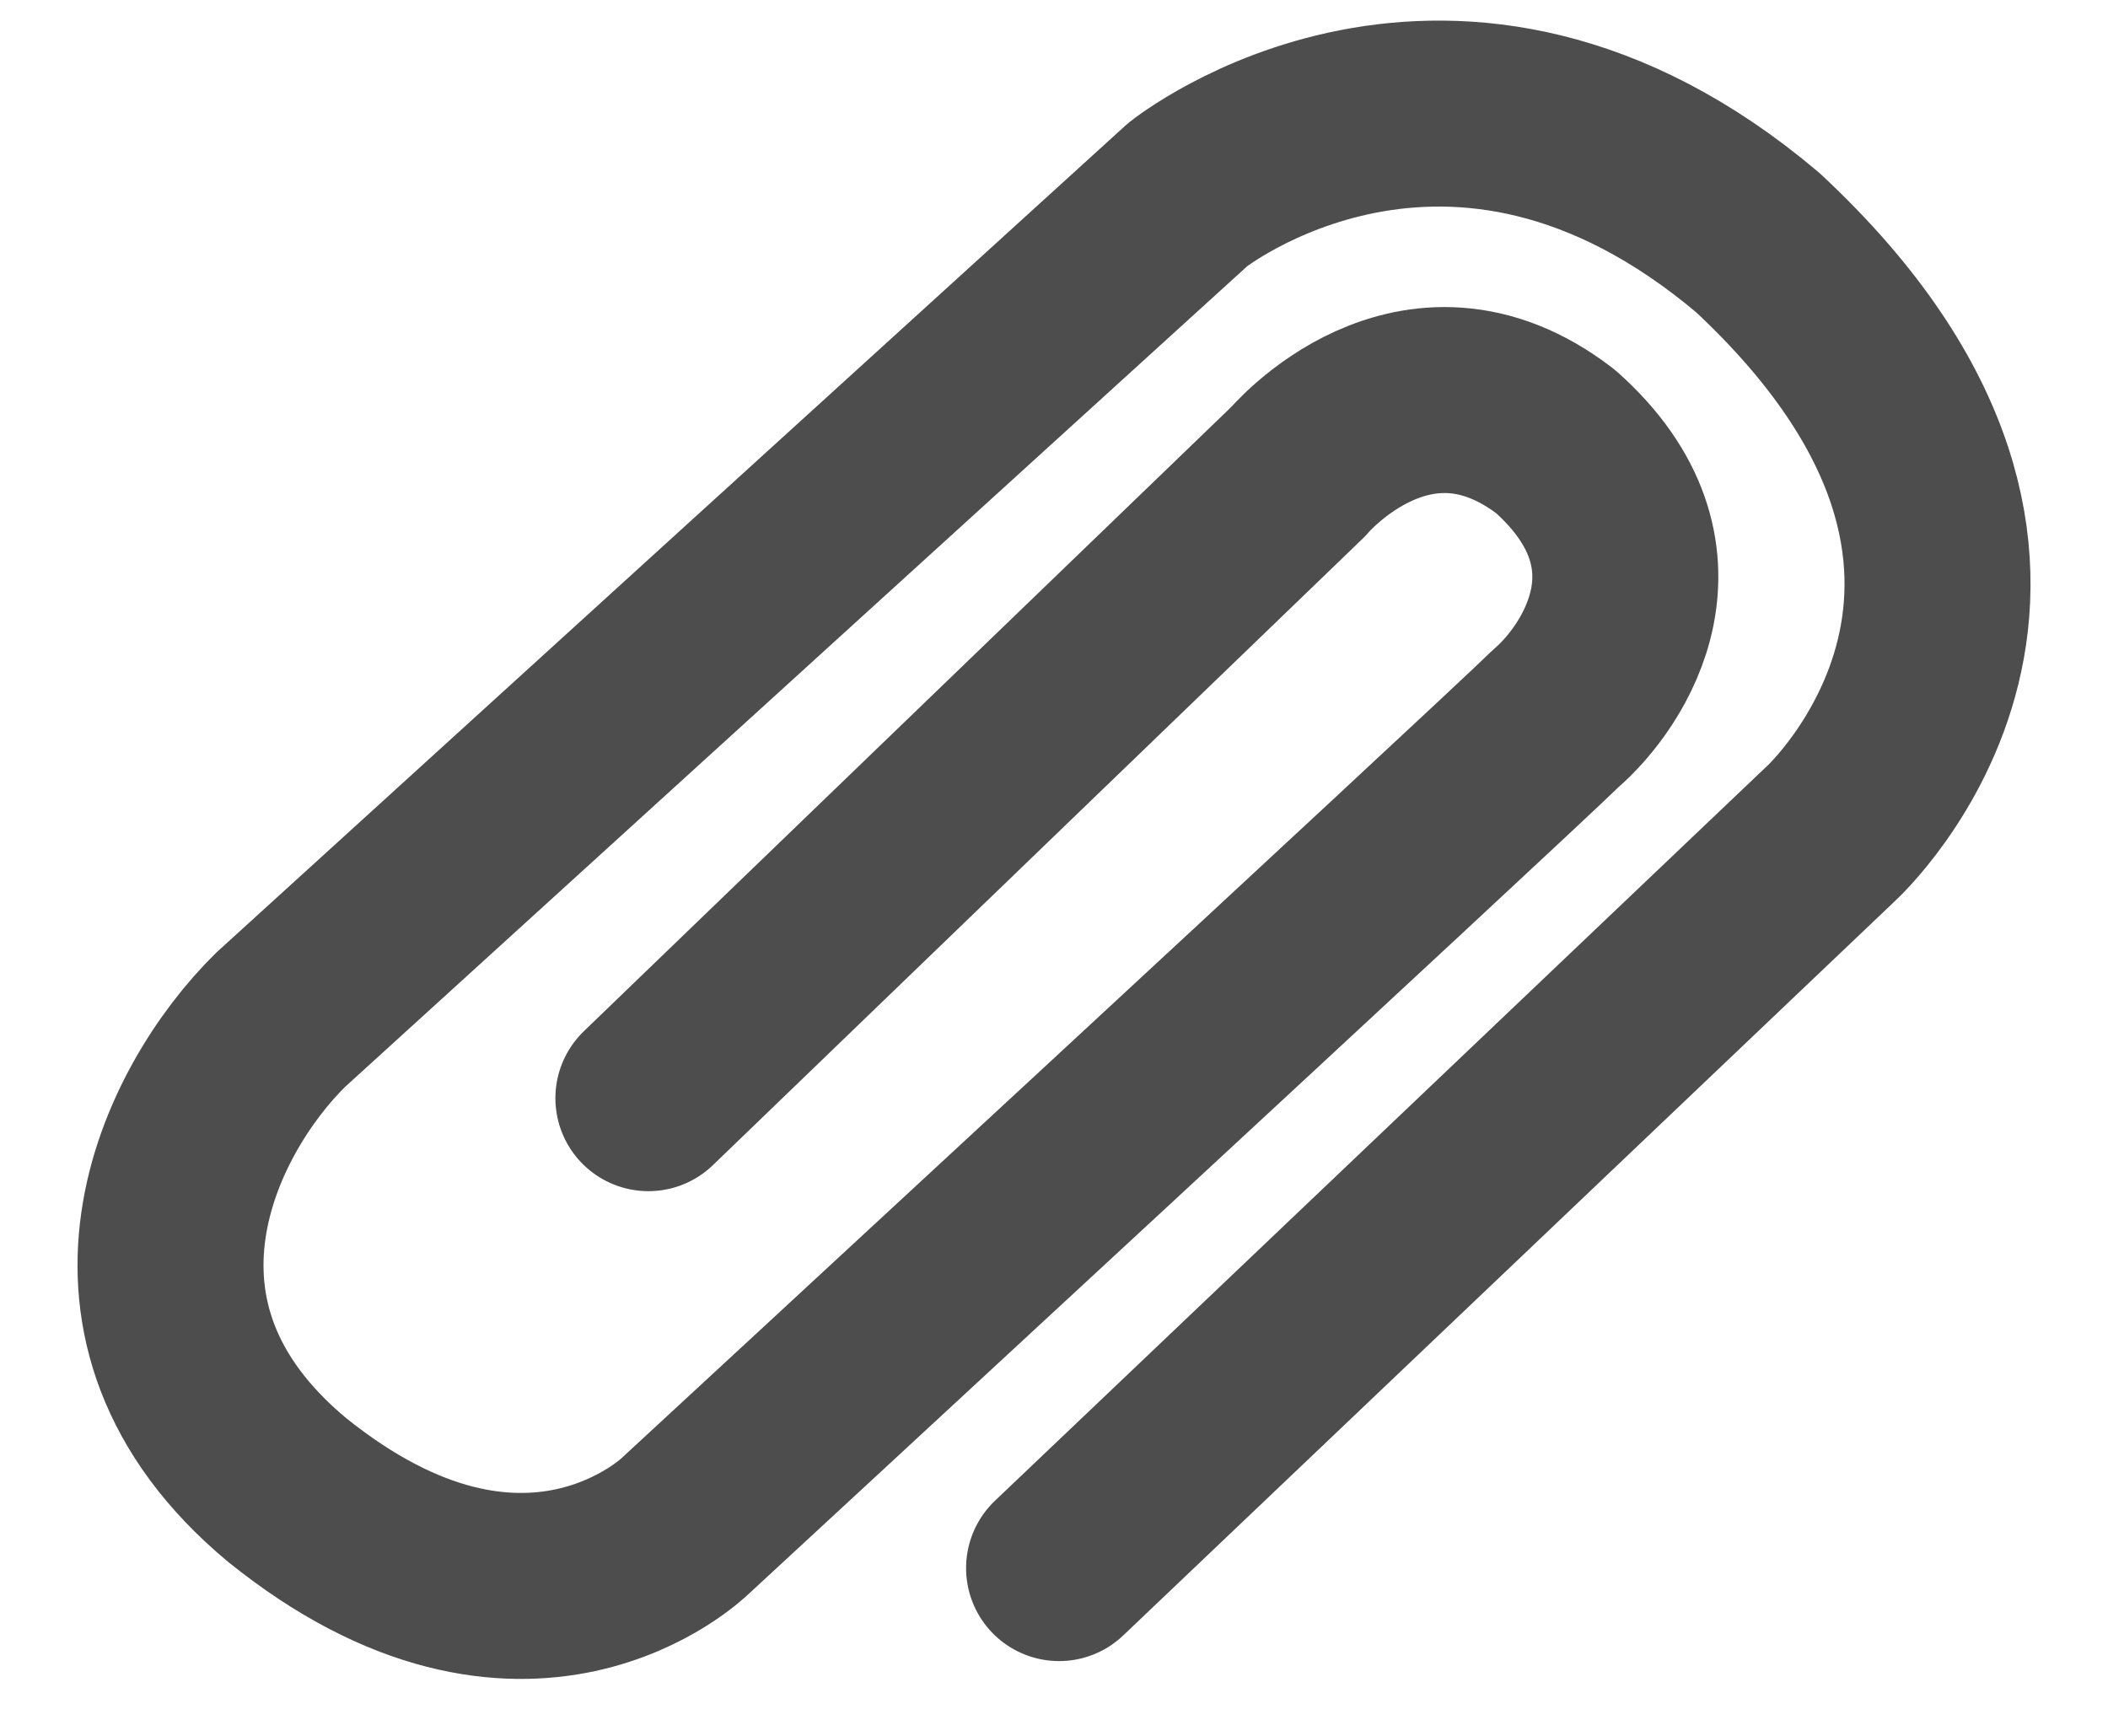 <svg width="17" height="14" viewBox="0 0 17 14" fill="none" xmlns="http://www.w3.org/2000/svg">
<path d="M5.229 8.857L10.469 3.804C10.469 3.804 11.408 2.686 12.545 3.561C13.583 4.484 12.941 5.456 12.545 5.796C12.1 6.233 5.526 12.307 5.526 12.307C5.526 12.307 4.241 13.57 2.313 12.015C0.682 10.655 1.522 8.954 2.263 8.225C2.955 7.594 9.579 1.569 9.579 1.569C9.579 1.569 11.705 -0.132 14.176 1.957C17.044 4.63 14.77 6.719 14.77 6.719L8.541 12.647" stroke="#4D4D4D" stroke-width="1.5" stroke-miterlimit="10" stroke-linecap="round" stroke-linejoin="round"/>
</svg>
